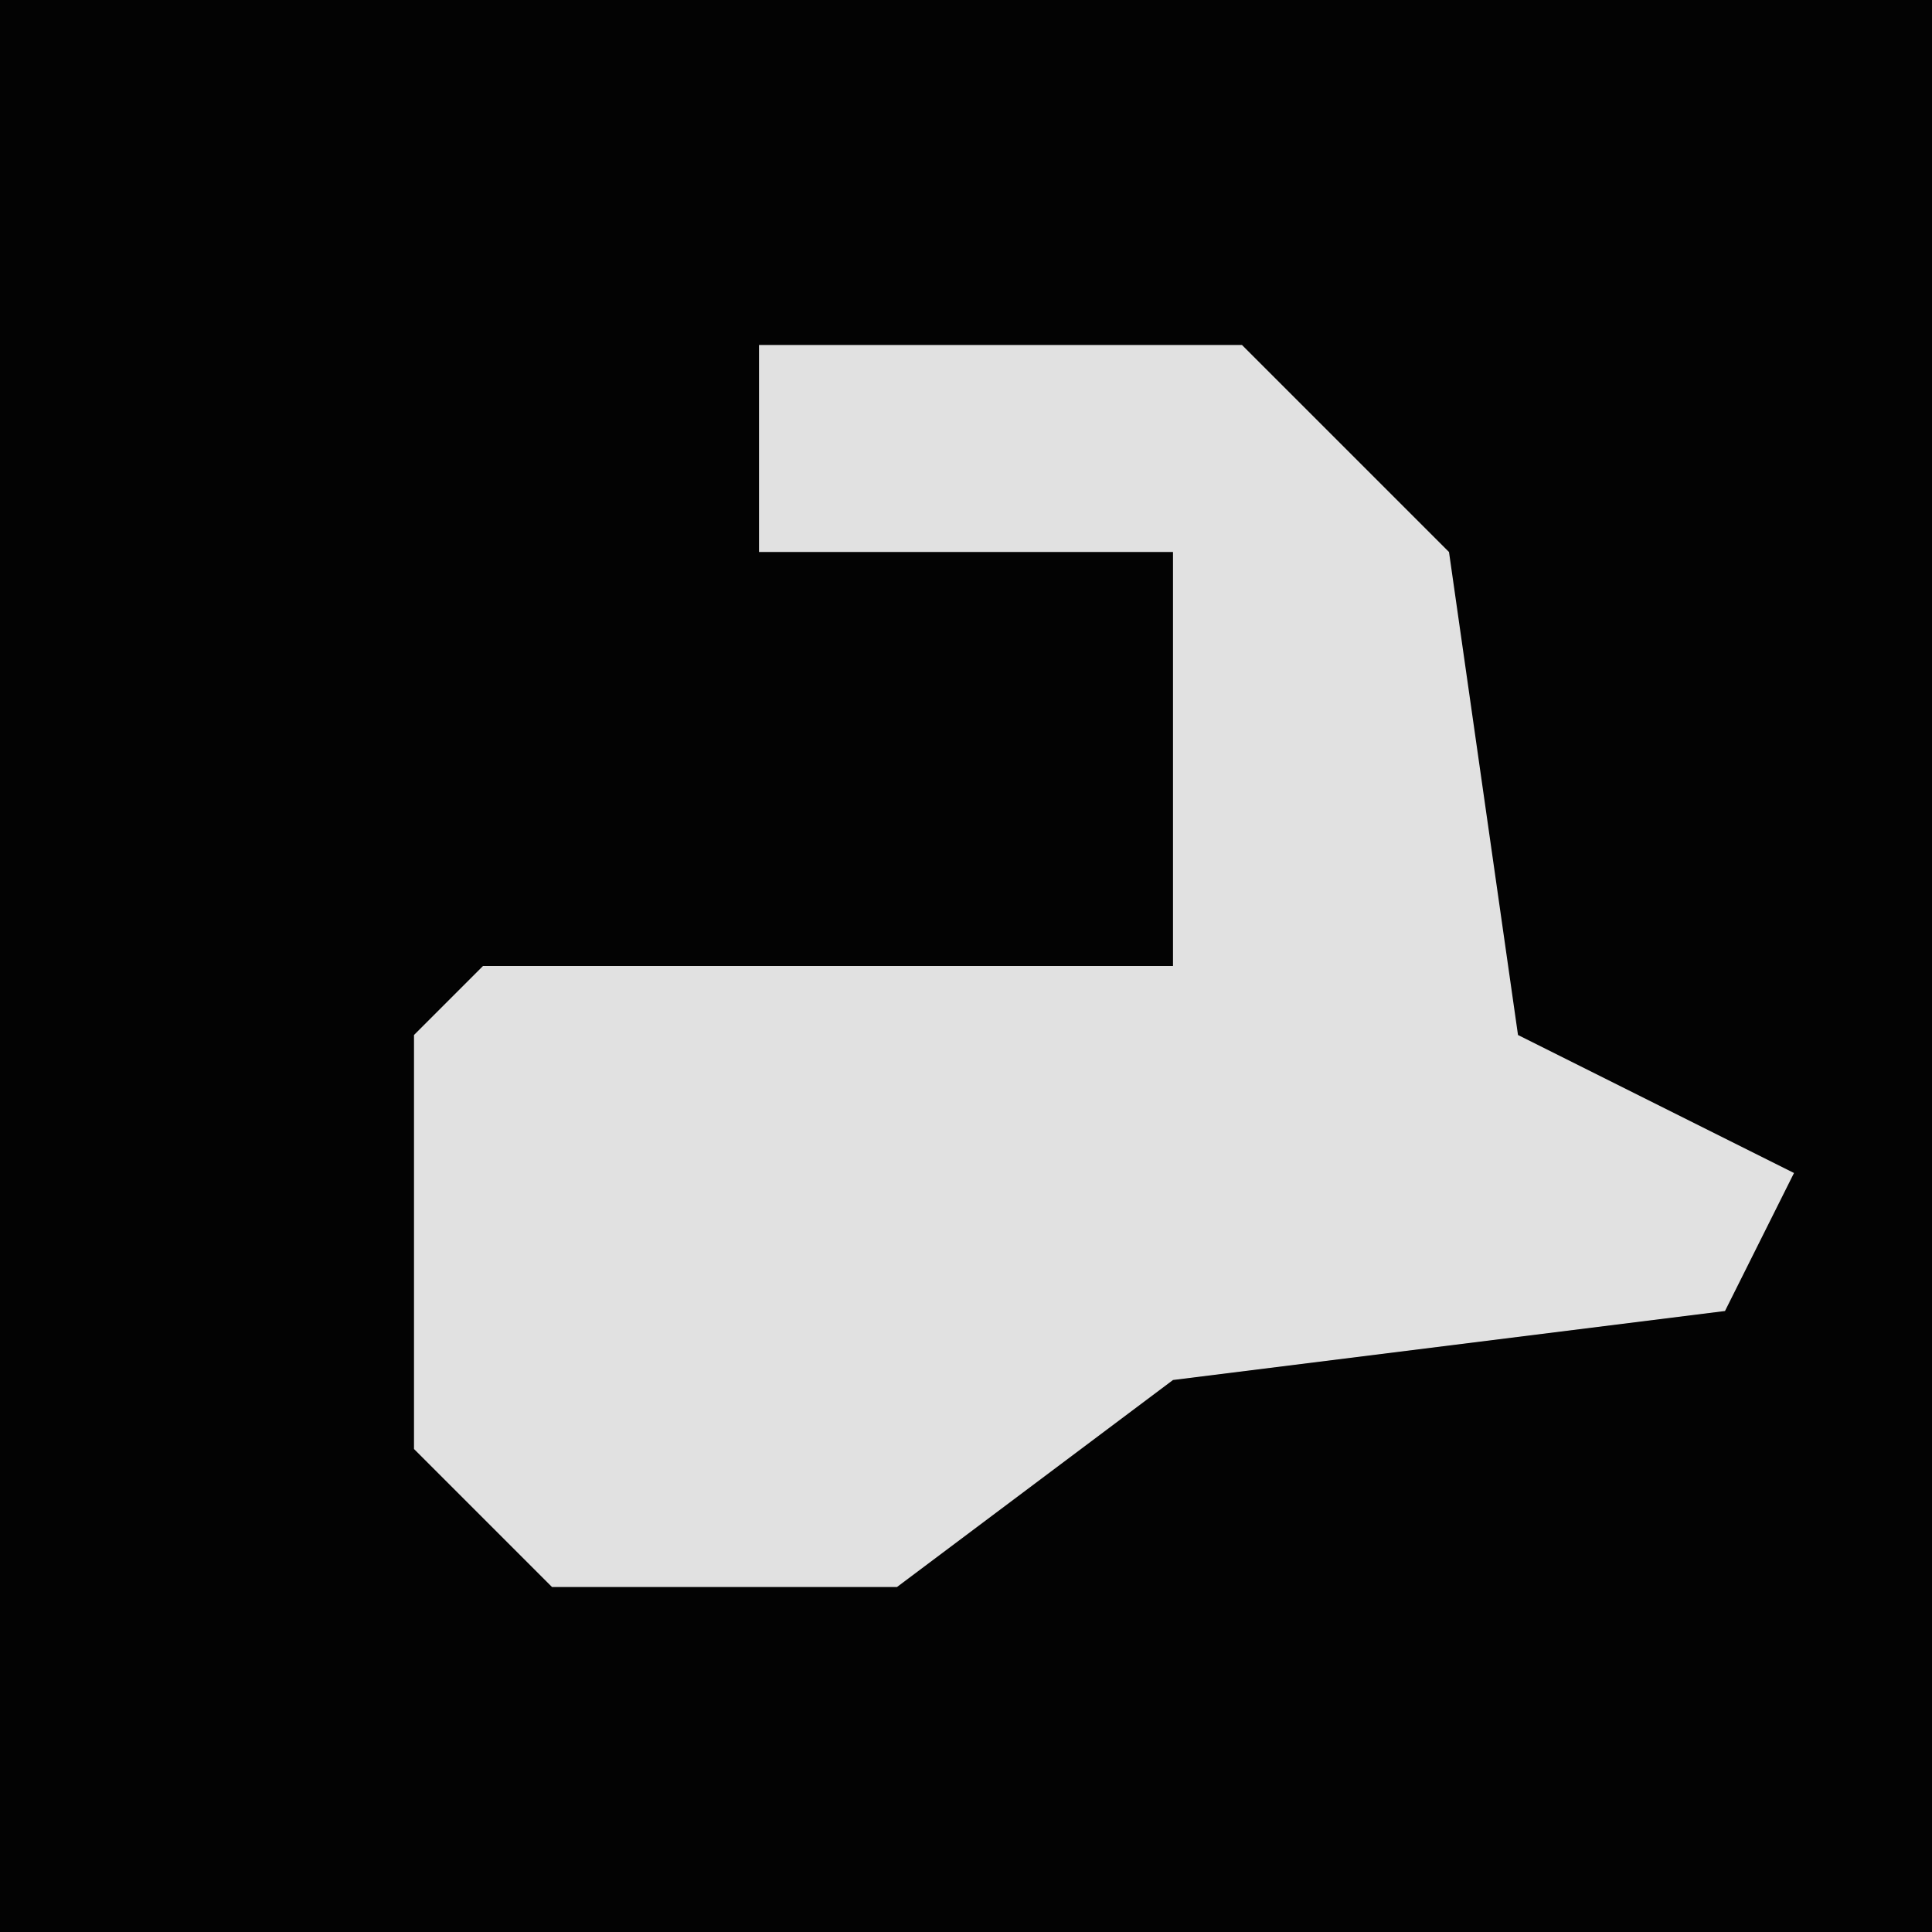 <?xml version="1.0" encoding="UTF-8"?>
<svg version="1.1" xmlns="http://www.w3.org/2000/svg" width="28" height="28">
<path d="M0,0 L28,0 L28,28 L0,28 Z " fill="#030303" transform="translate(0,0)"/>
<path d="M0,0 L7,0 L10,3 L11,10 L15,12 L14,14 L6,15 L2,18 L-3,18 L-5,16 L-5,10 L-4,9 L6,9 L6,3 L0,3 Z " fill="#E1E1E1" transform="translate(11,5)"/>
</svg>
